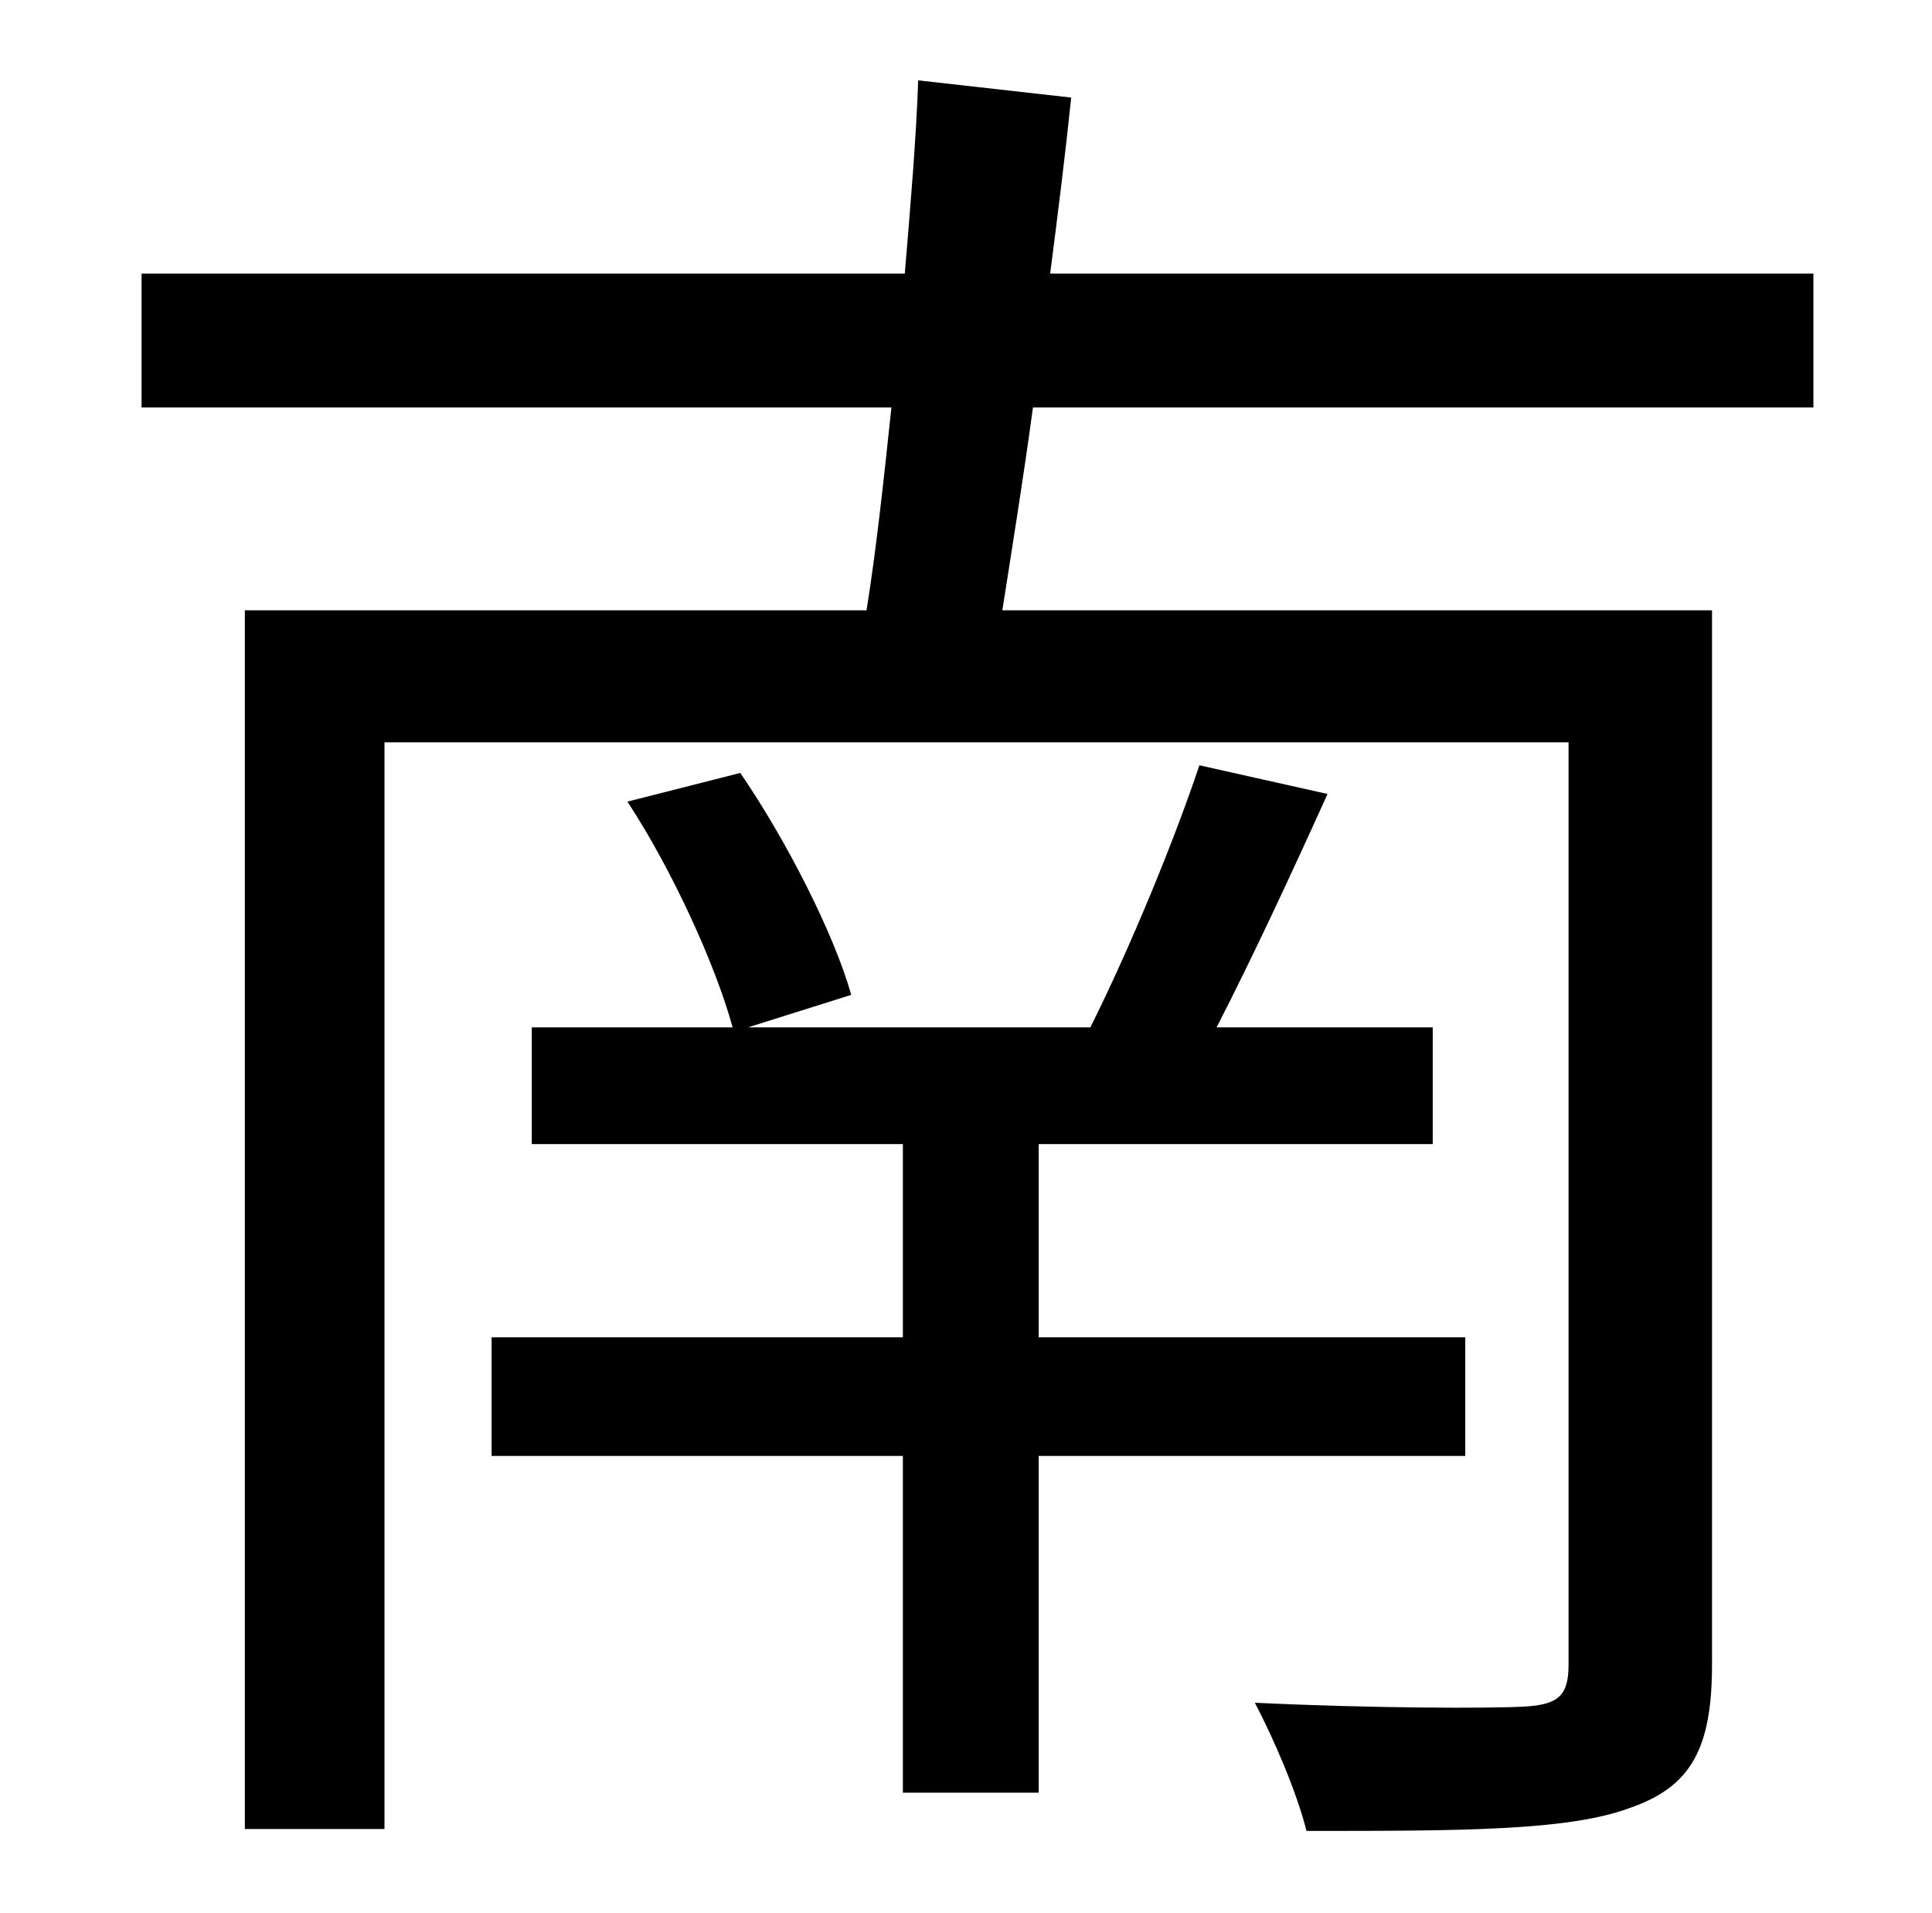 <?xml version="1.0" standalone="no"?>
<!DOCTYPE svg PUBLIC "-//W3C//DTD SVG 1.1//EN" "http://www.w3.org/Graphics/SVG/1.1/DTD/svg11.dtd" >
<svg xmlns="http://www.w3.org/2000/svg" xmlns:xlink="http://www.w3.org/1999/xlink" version="1.1" viewBox="-10 0 1010 1000">
   <path fill="currentColor"
d="M756 761h-223v176h-71v-176h-215v-62h215v-101h-194v-61h105c-9 -33 -32 -83 -55 -118l59 -15c24 35 49 84 58 116l-54 17h179c21 -42 44 -98 57 -137l67 15c-19 42 -39 85 -58 122h113v61h-206v101h223v62zM938 213h-408c-5 37 -11 74 -16 106h371v551
c0 44 -11 64 -43 75c-32 12 -89 12 -169 12c-5 -20 -17 -48 -27 -67c63 3 124 3 141 2c18 -1 23 -6 23 -22v-482h-619v568h-73v-637h325c5 -31 9 -68 13 -106h-392v-70h399c3 -36 6 -71 7 -101l80 9c-3 29 -7 61 -11 92h399v70z" />
</svg>

